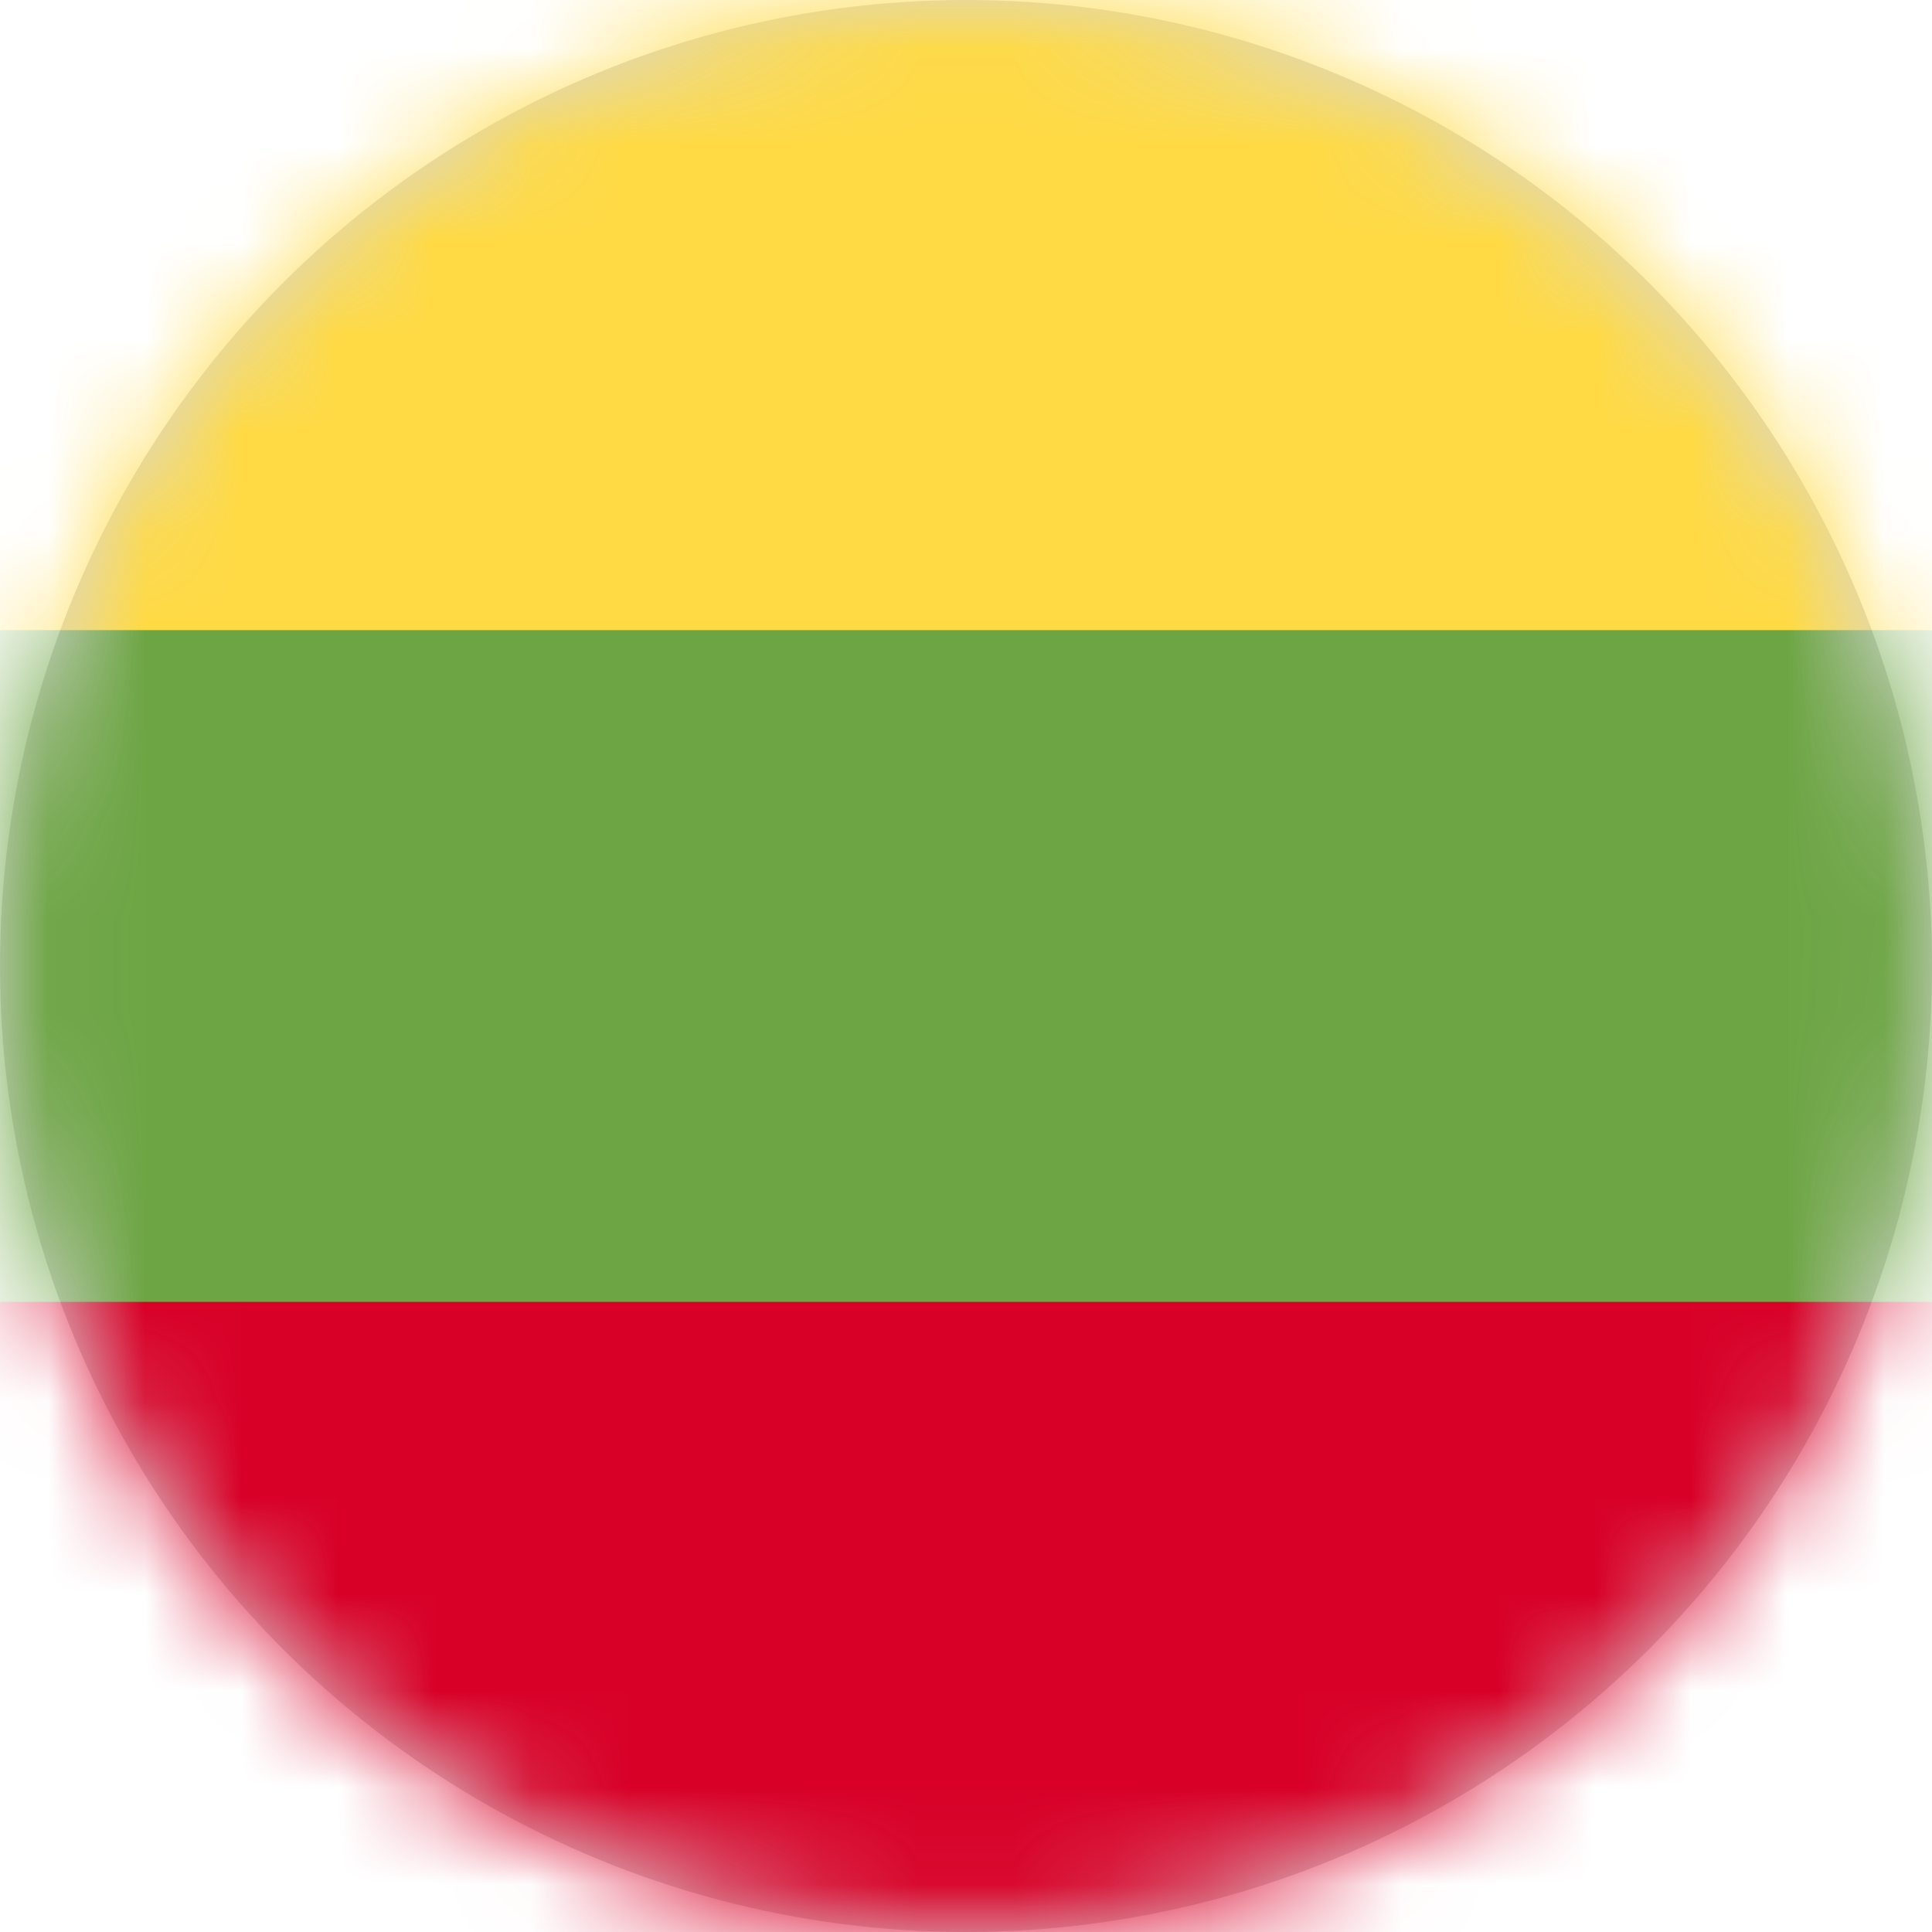 <?xml version="1.0" encoding="UTF-8"?>
<svg width="20px" height="20px" viewBox="0 0 20 20" version="1.1" xmlns="http://www.w3.org/2000/svg" xmlns:xlink="http://www.w3.org/1999/xlink">
    <title>lt_flag_20px</title>
    <defs>
        <circle id="path-1" cx="10" cy="10" r="10"></circle>
    </defs>
    <g id="Design-System" stroke="none" stroke-width="1" fill="none" fill-rule="evenodd">
        <g id="Flags-20x20" transform="translate(-151, -1005)">
            <g id="flag" transform="translate(151, 1005)">
                <mask id="mask-2" fill="white">
                    <use xlink:href="#path-1"></use>
                </mask>
                <use id="Mask" fill="#D8D8D8" xlink:href="#path-1"></use>
                <g id="lt" mask="url(#mask-2)" fill-rule="nonzero">
                    <polygon id="Path" fill="#6DA544" points="0 6.523 9.914 5.77 20 6.523 20 13.477 10.043 14.738 0 13.477"></polygon>
                    <polygon id="Path" fill="#FFDA44" points="0 0 20 0 20 6.523 0 6.523"></polygon>
                    <polygon id="Path" fill="#D80027" points="0 13.477 20 13.477 20 20 0 20"></polygon>
                </g>
            </g>
        </g>
    </g>
</svg>
